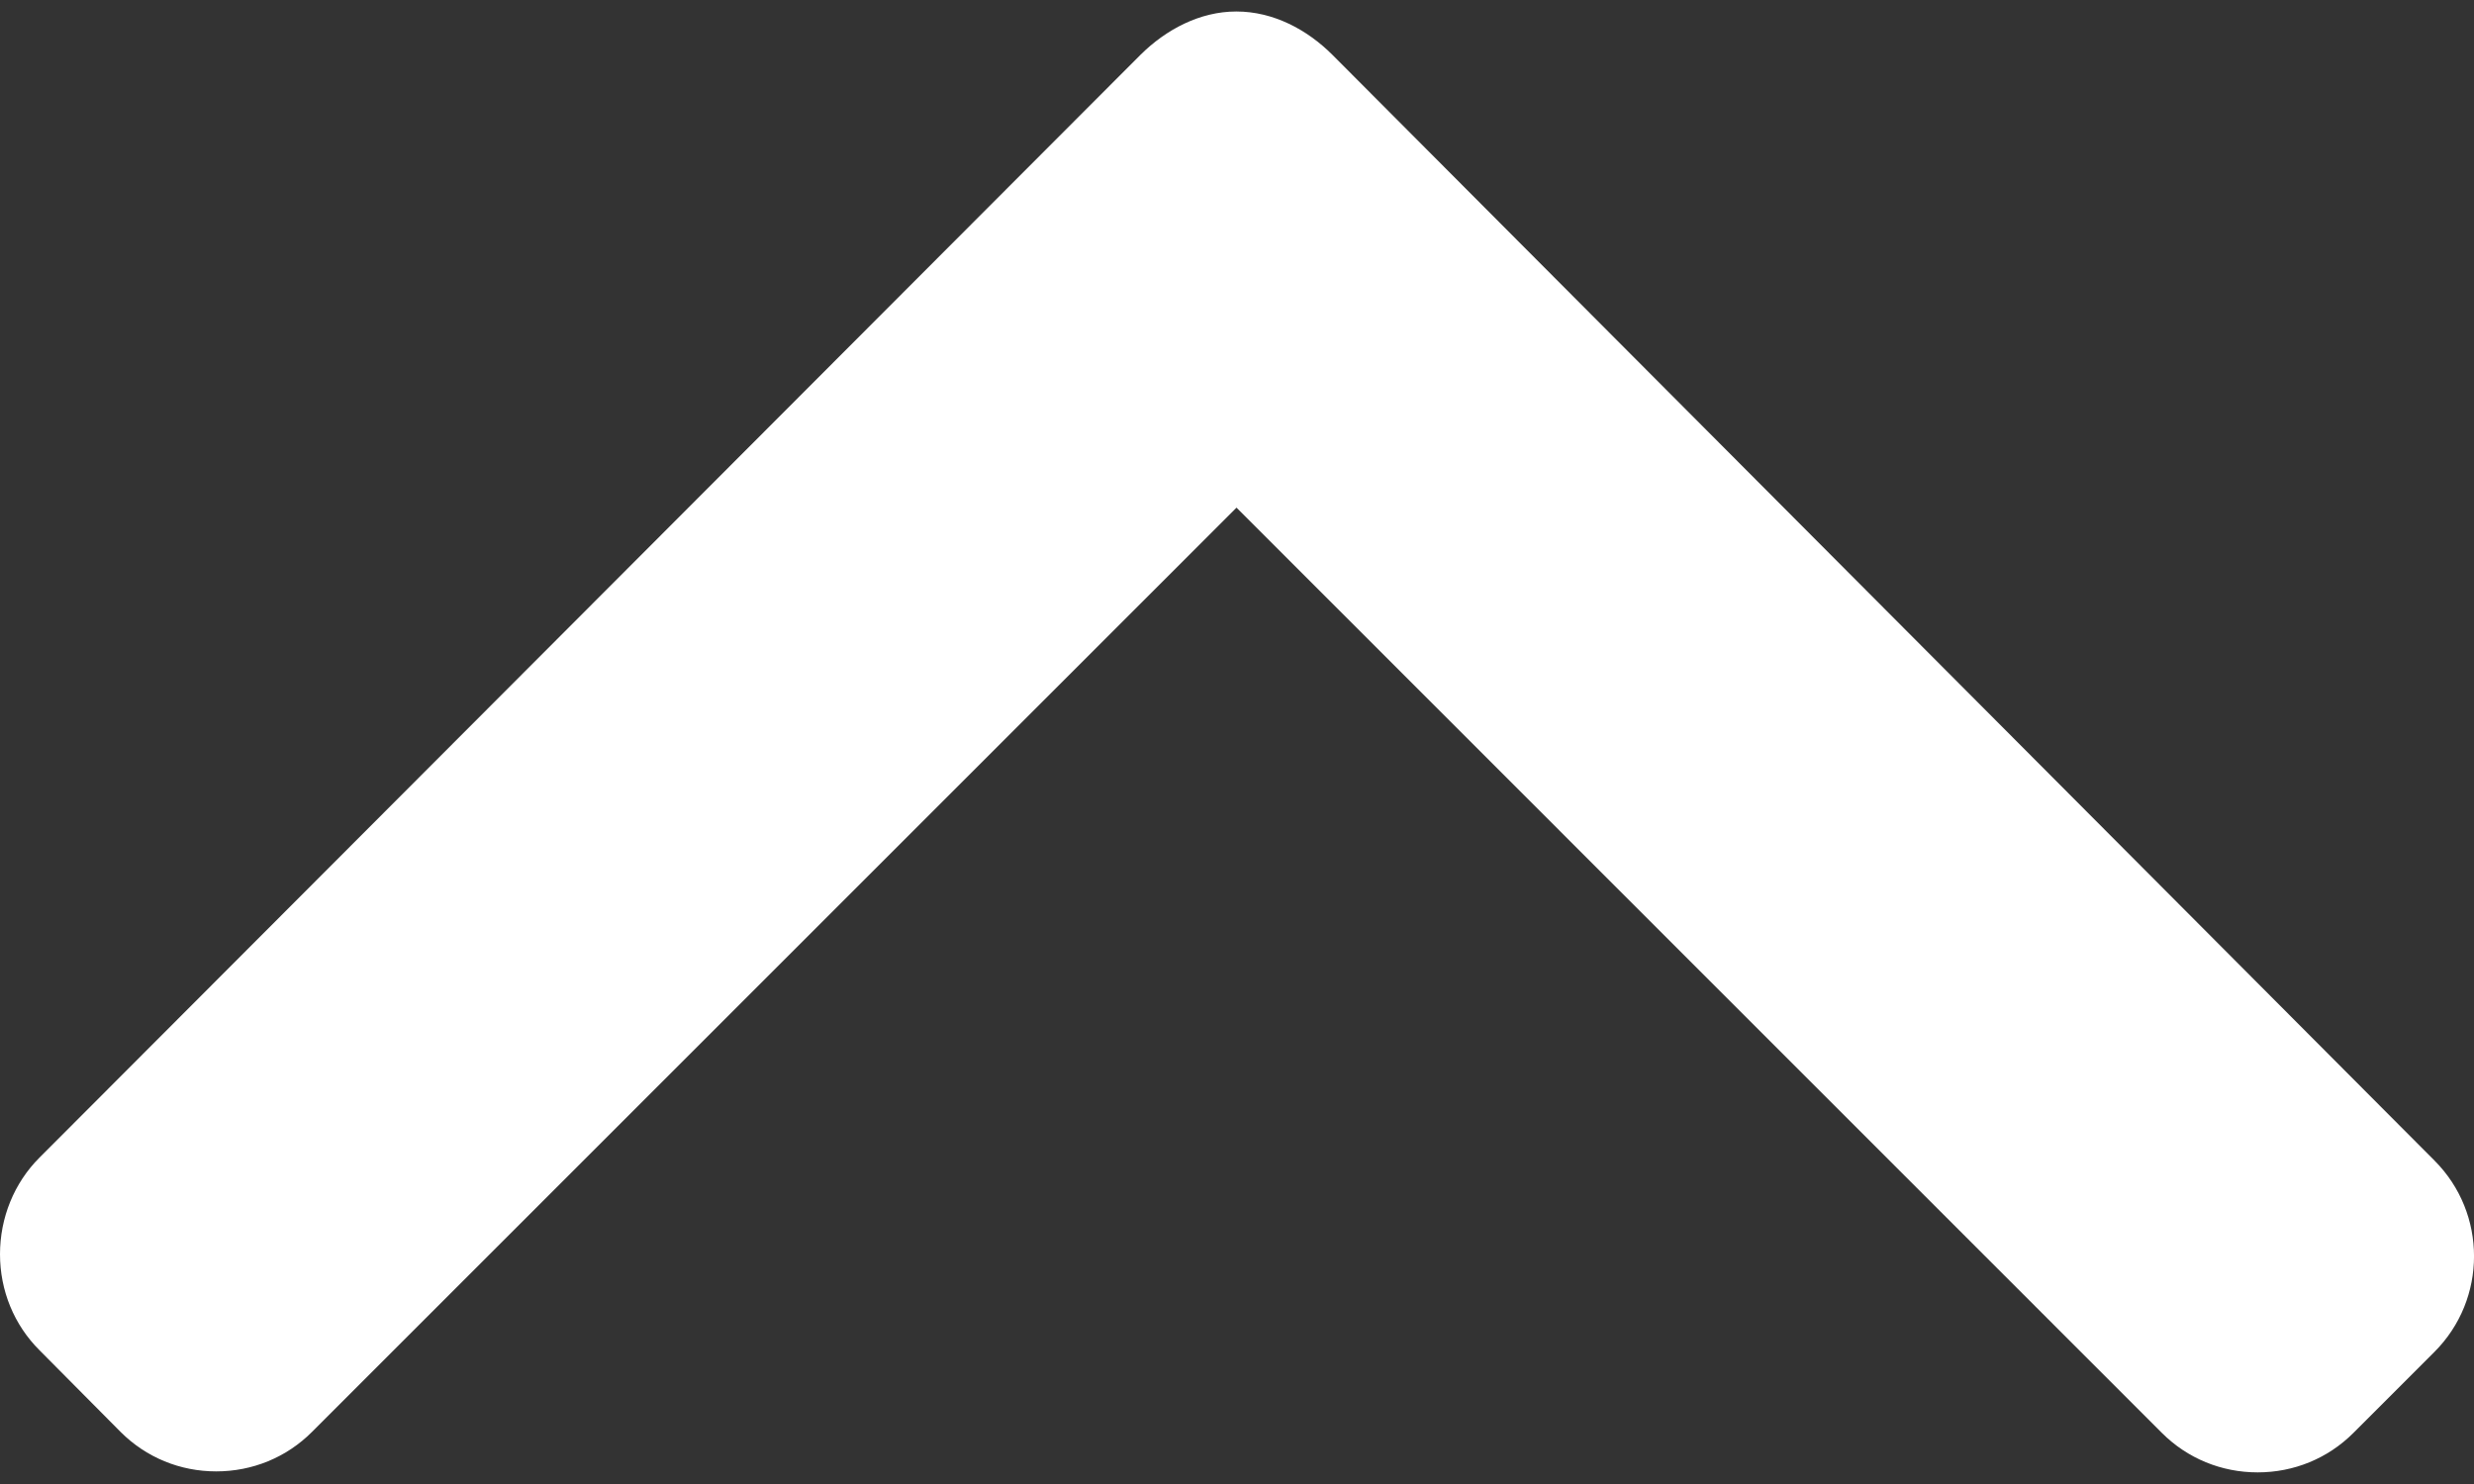 <svg width="20" height="12" viewBox="0 0 20 12" fill="none" xmlns="http://www.w3.org/2000/svg">
<rect x="0" y="0" width="20" height="12" fill="#333333" stroke="none"/>
<path d="M0.32 10.919L0.975 11.579C1.181 11.785 1.455 11.898 1.748 11.898C2.041 11.898 2.316 11.785 2.522 11.579L9.996 4.105L17.477 11.587C17.683 11.793 17.958 11.906 18.251 11.906C18.544 11.906 18.819 11.793 19.025 11.587L19.68 10.932C20.107 10.505 20.107 9.811 19.68 9.384L10.772 0.444C10.566 0.238 10.292 0.093 9.996 0.093H9.993C9.7 0.093 9.425 0.239 9.219 0.444L0.32 9.36C0.113 9.566 0 9.849 0 10.142C0 10.435 0.113 10.713 0.32 10.919Z" fill="white"/>
</svg>
